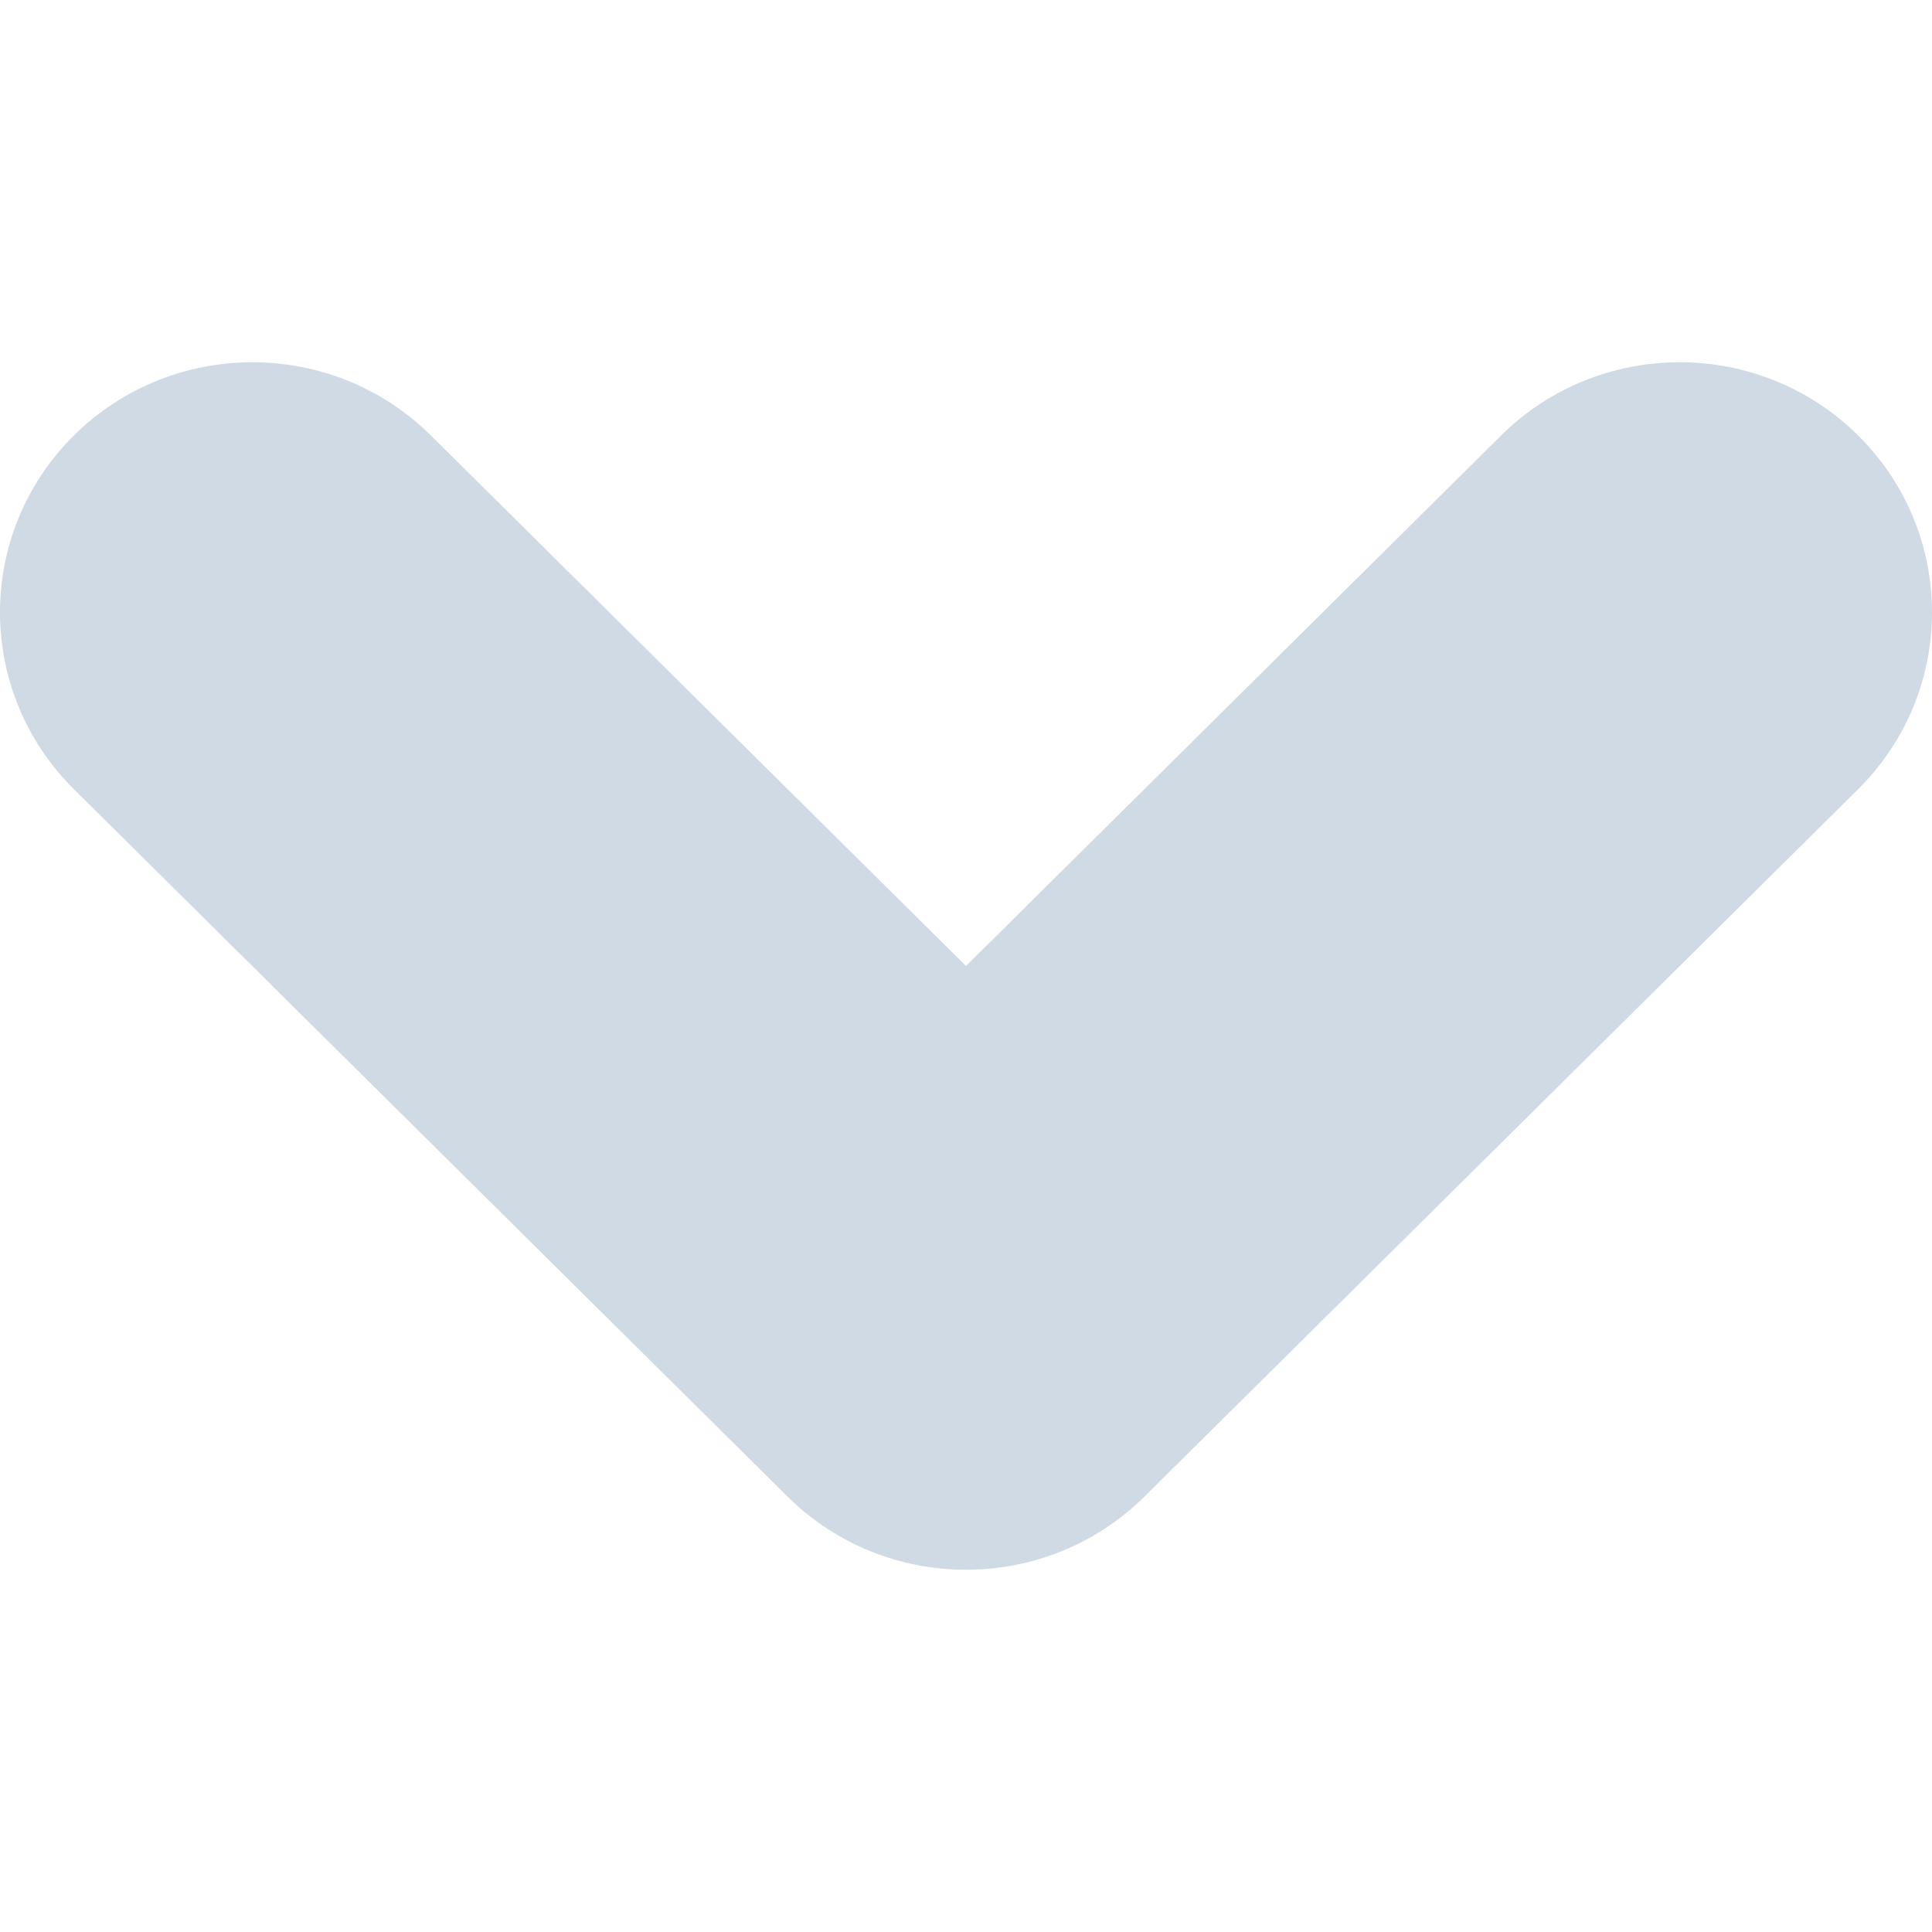 <svg width="8" height="8" viewBox="0 0 8 8" fill="none" xmlns="http://www.w3.org/2000/svg">
<path d="M7.694 1.803C7.286 1.399 6.624 1.399 6.216 1.803L4 4L1.784 1.803C1.376 1.399 0.714 1.399 0.306 1.803C-0.102 2.208 -0.102 2.863 0.306 3.268L3.261 6.197C3.669 6.601 4.331 6.601 4.739 6.197L7.694 3.268C8.102 2.863 8.102 2.208 7.694 1.803Z" fill="#D0DAE4"/>
</svg>
